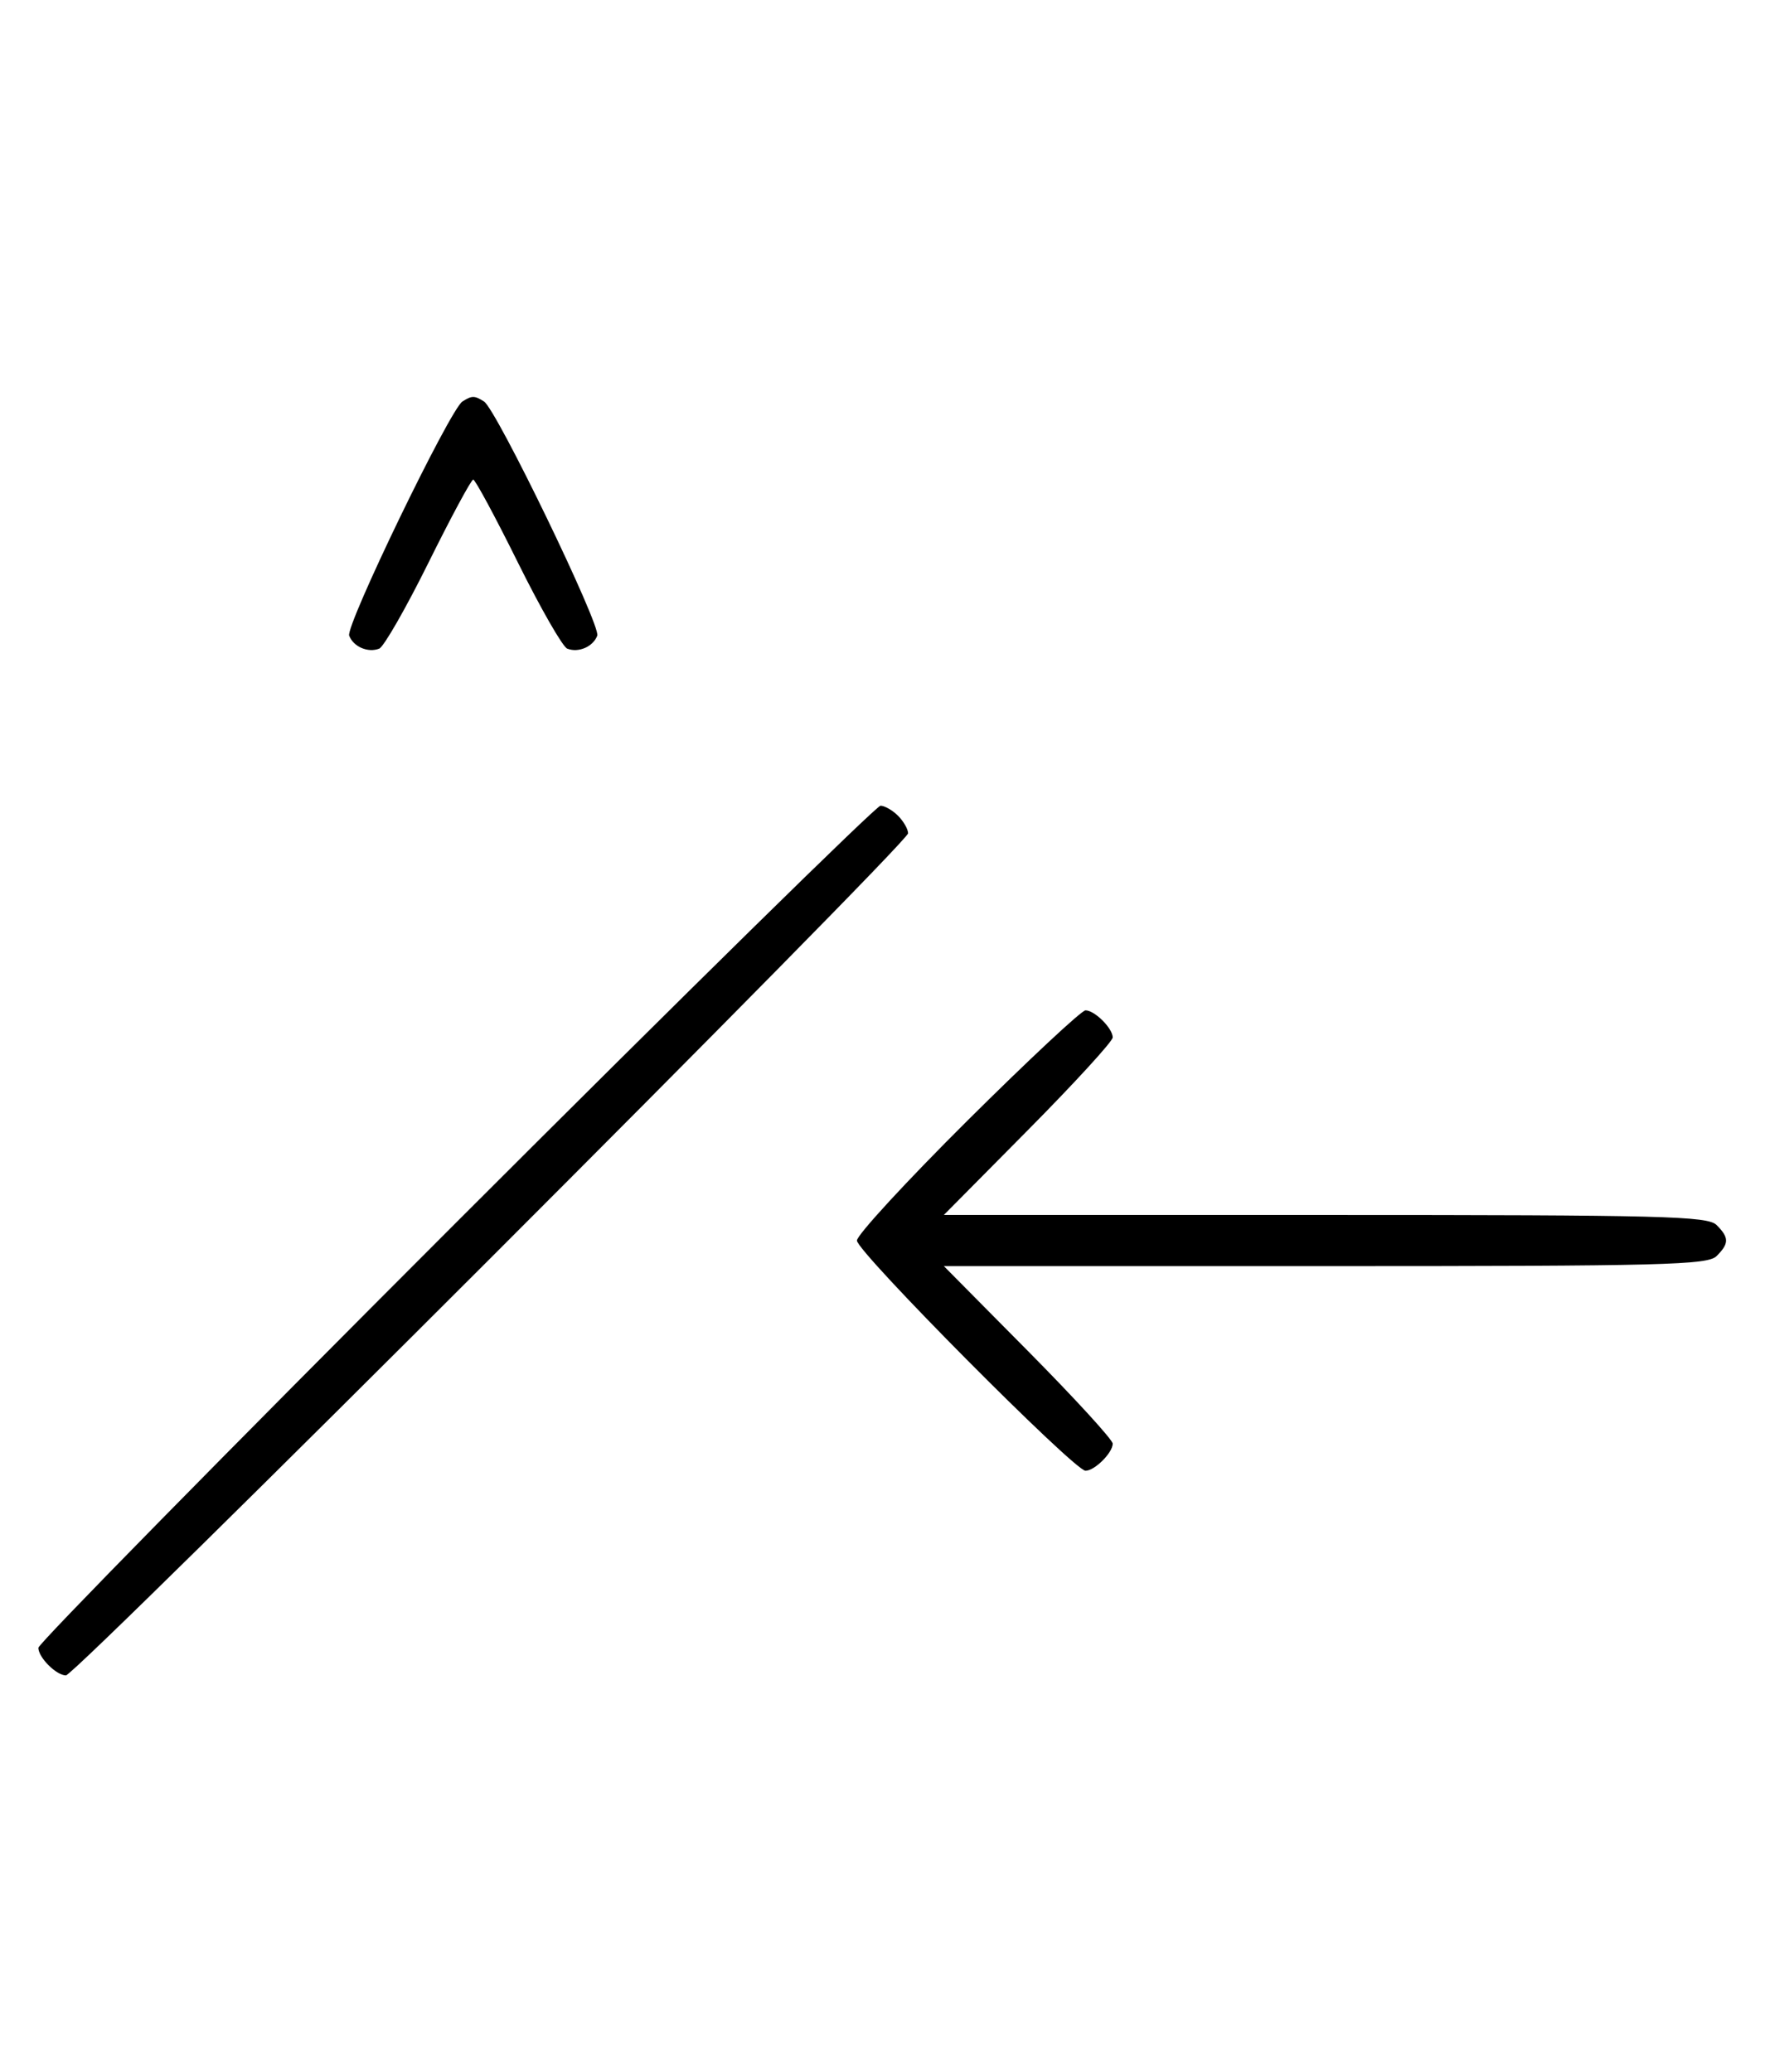 <svg xmlns="http://www.w3.org/2000/svg" width="276" height="324" viewBox="0 0 276 324" version="1.1">
	<path d="M 72.316 62.784 C 70.369 64.022, 54.007 97.855, 54.604 99.410 C 55.269 101.144, 57.524 102.120, 59.295 101.440 C 60.007 101.167, 63.480 95.106, 67.014 87.972 C 70.547 80.837, 73.691 75, 74 75 C 74.309 75, 77.453 80.837, 80.986 87.972 C 84.520 95.106, 87.993 101.167, 88.705 101.440 C 90.476 102.120, 92.731 101.144, 93.396 99.410 C 93.993 97.855, 77.631 64.022, 75.684 62.784 C 74.206 61.844, 73.794 61.844, 72.316 62.784 M 71.259 191.259 C 35.366 227.151, 6 257.044, 6 257.687 C 6 259.199, 8.801 262, 10.313 262 C 11.842 262, 142 131.842, 142 130.313 C 142 129.669, 141.293 128.436, 140.429 127.571 C 139.564 126.707, 138.331 126, 137.687 126 C 137.044 126, 107.151 155.366, 71.259 191.259 M 151.315 175.213 C 141.792 184.680, 134 193.134, 134 194 C 134 195.761, 167.994 230, 169.743 230 C 171.175 230, 174 227.187, 174 225.761 C 174 225.159, 168.059 218.666, 160.798 211.333 L 147.595 198 207.226 198 C 260.103 198, 267.035 197.822, 268.429 196.429 C 270.402 194.455, 270.402 193.545, 268.429 191.571 C 267.035 190.178, 260.103 190, 207.226 190 L 147.595 190 160.798 176.667 C 168.059 169.334, 174 162.841, 174 162.239 C 174 160.813, 171.175 158, 169.743 158 C 169.131 158, 160.838 165.746, 151.315 175.213 " stroke="none" fill="black" fill-rule="evenodd"/>
</svg>